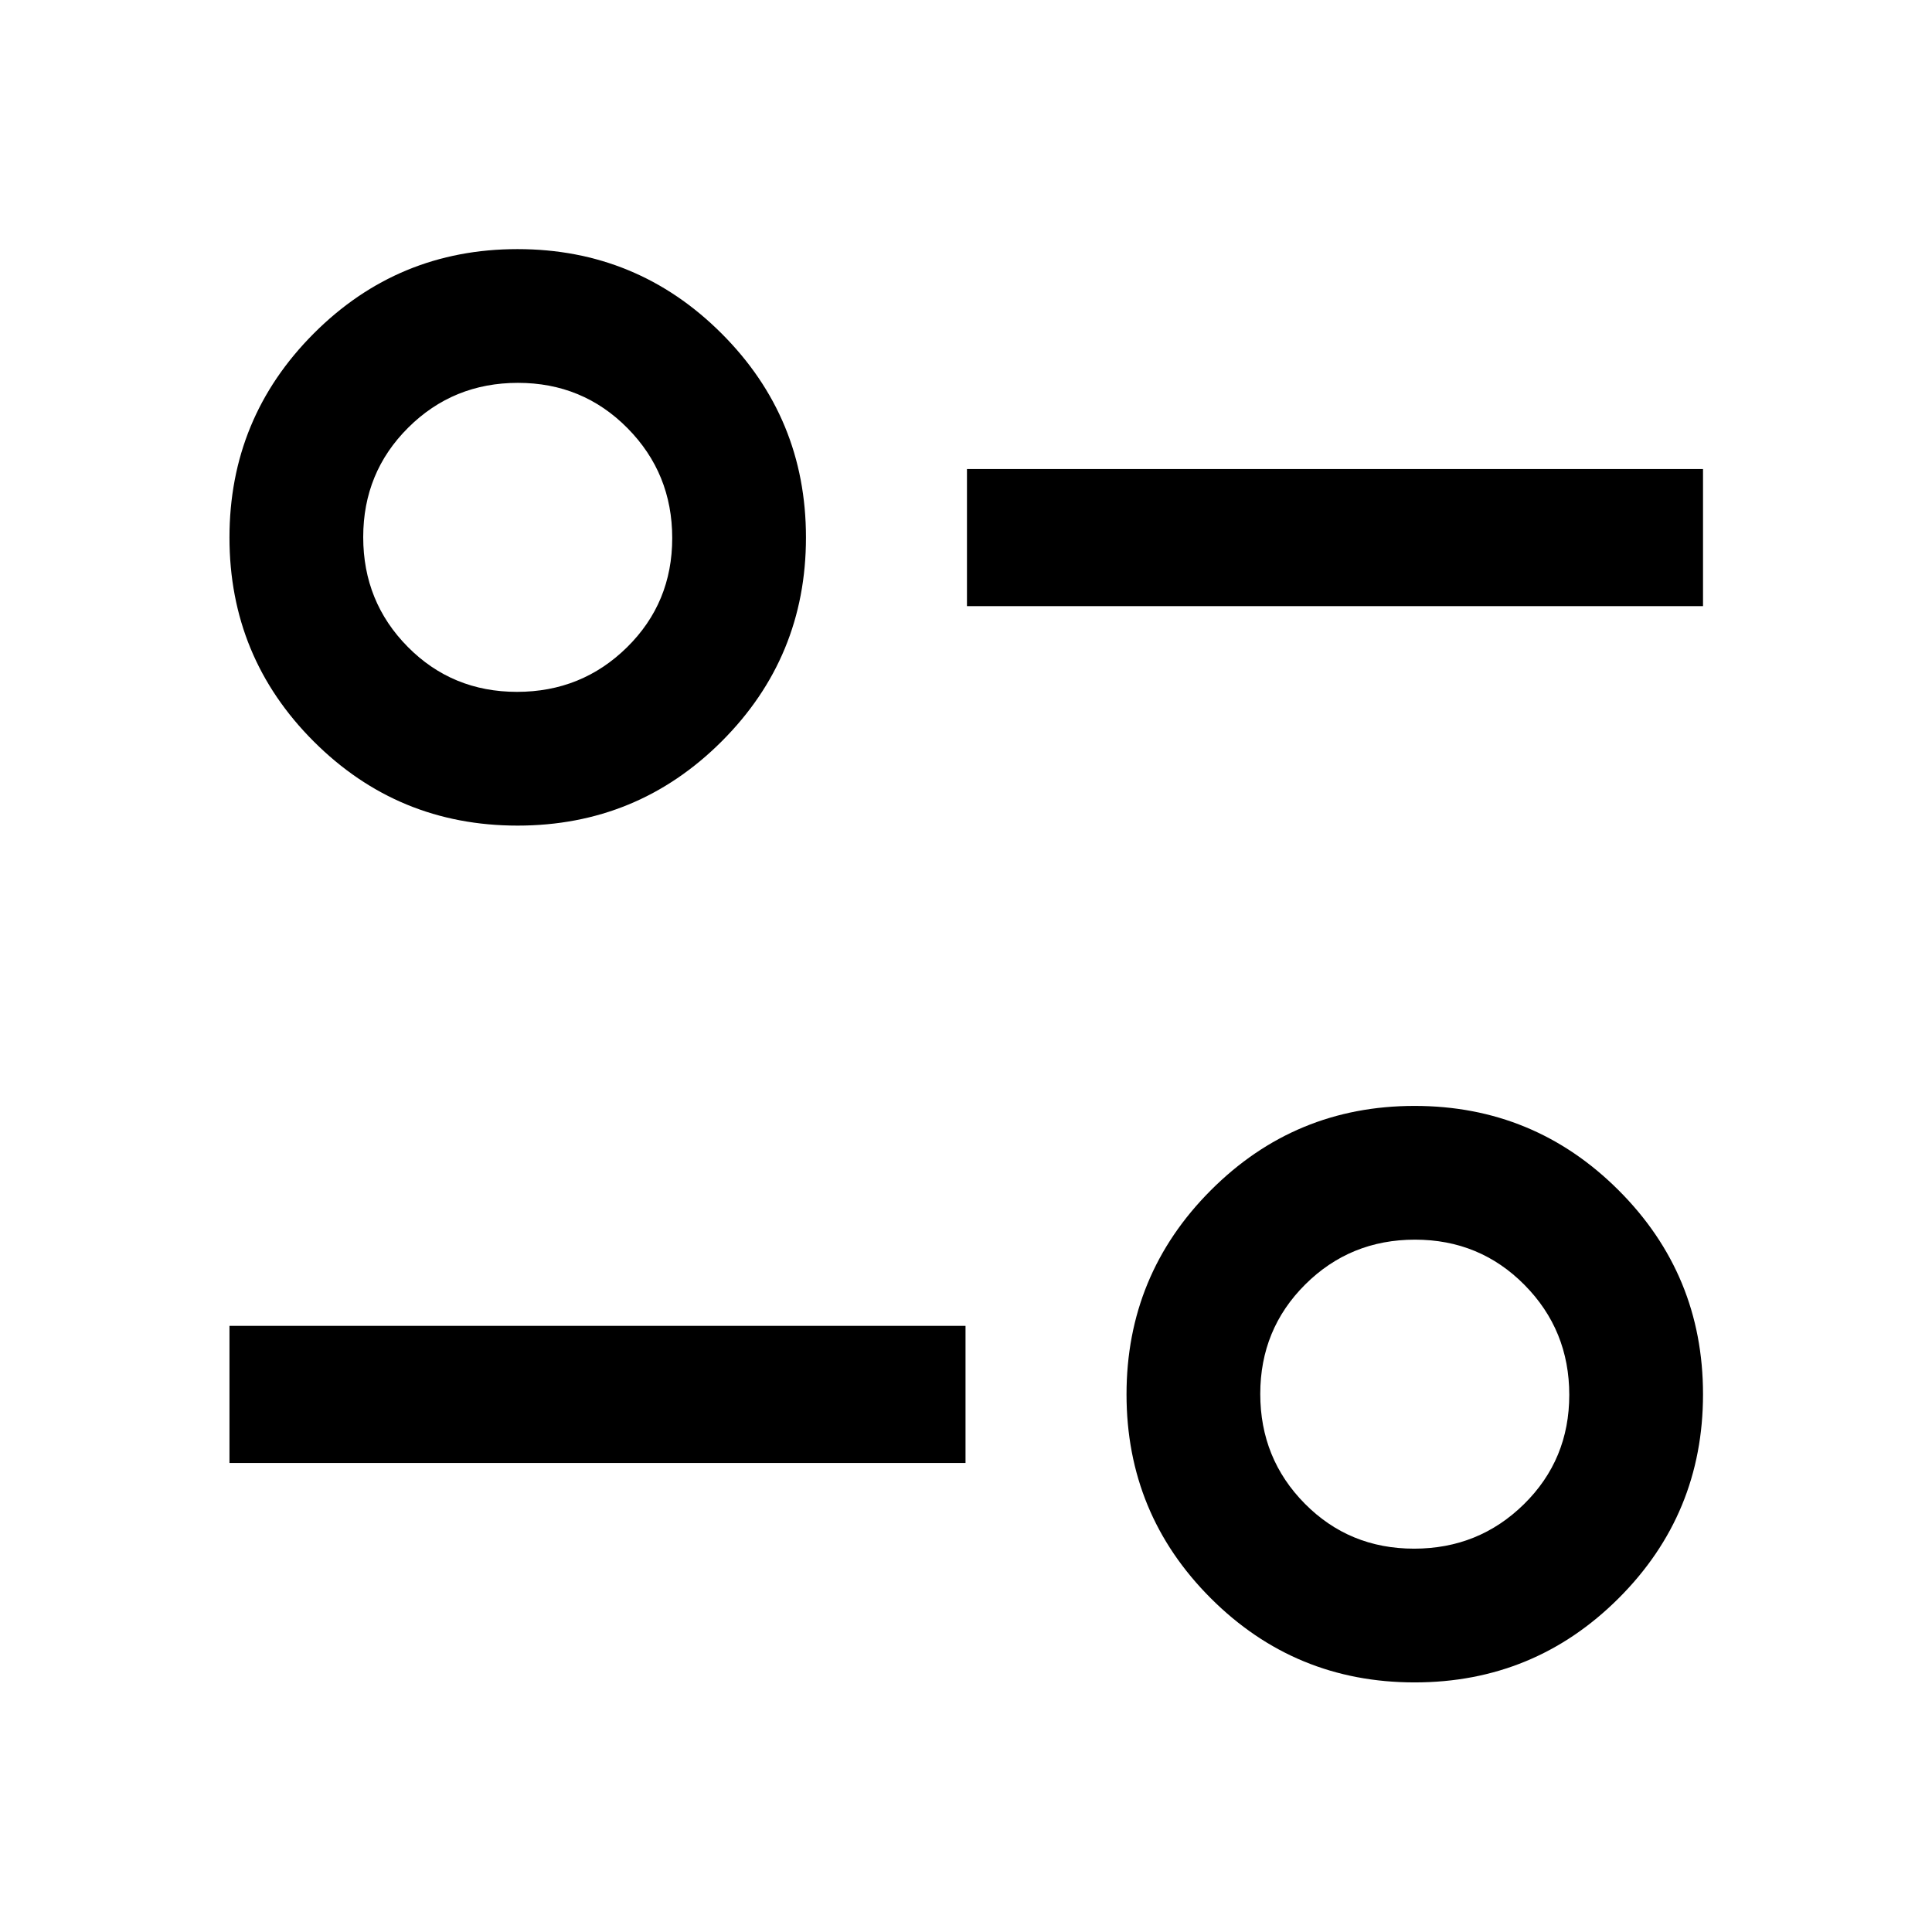 <svg xmlns="http://www.w3.org/2000/svg" height="48" viewBox="0 -960 960 960" width="48"><path d="M702.928-124.022q-59.493 0-101.33-41.849-41.837-41.849-41.837-101.271 0-59.423 41.849-101.38 41.849-41.956 101.272-41.956 59.422 0 101.379 41.898 41.957 41.899 41.957 101.392 0 59.492-41.899 101.329-41.899 41.837-101.391 41.837Zm-.294-66.456q32.16 0 54.643-22.129 22.484-22.129 22.484-54.288 0-32.159-22.249-54.643-22.248-22.484-54.407-22.484-32.159 0-54.523 22.249-22.364 22.248-22.364 54.407 0 32.16 22.128 54.524 22.129 22.364 54.288 22.364Zm-588.612-42.587v-68.131h365.739v68.131H114.022Zm143.166-316.696q-59.492 0-101.329-41.849-41.837-41.849-41.837-101.272 0-59.422 41.849-101.379 41.849-41.957 101.271-41.957 59.423 0 101.38 41.899 41.956 41.899 41.956 101.391 0 59.493-41.898 101.33-41.899 41.837-101.392 41.837Zm-.293-66.457q32.159 0 54.643-22.128 22.484-22.129 22.484-54.288 0-32.16-22.249-54.643-22.248-22.484-54.407-22.484-32.16 0-54.524 22.249-22.364 22.248-22.364 54.407 0 32.159 22.129 54.523 22.129 22.364 54.288 22.364Zm223.583-42.586v-68.131h365.74v68.131h-365.74Z"/></svg>
